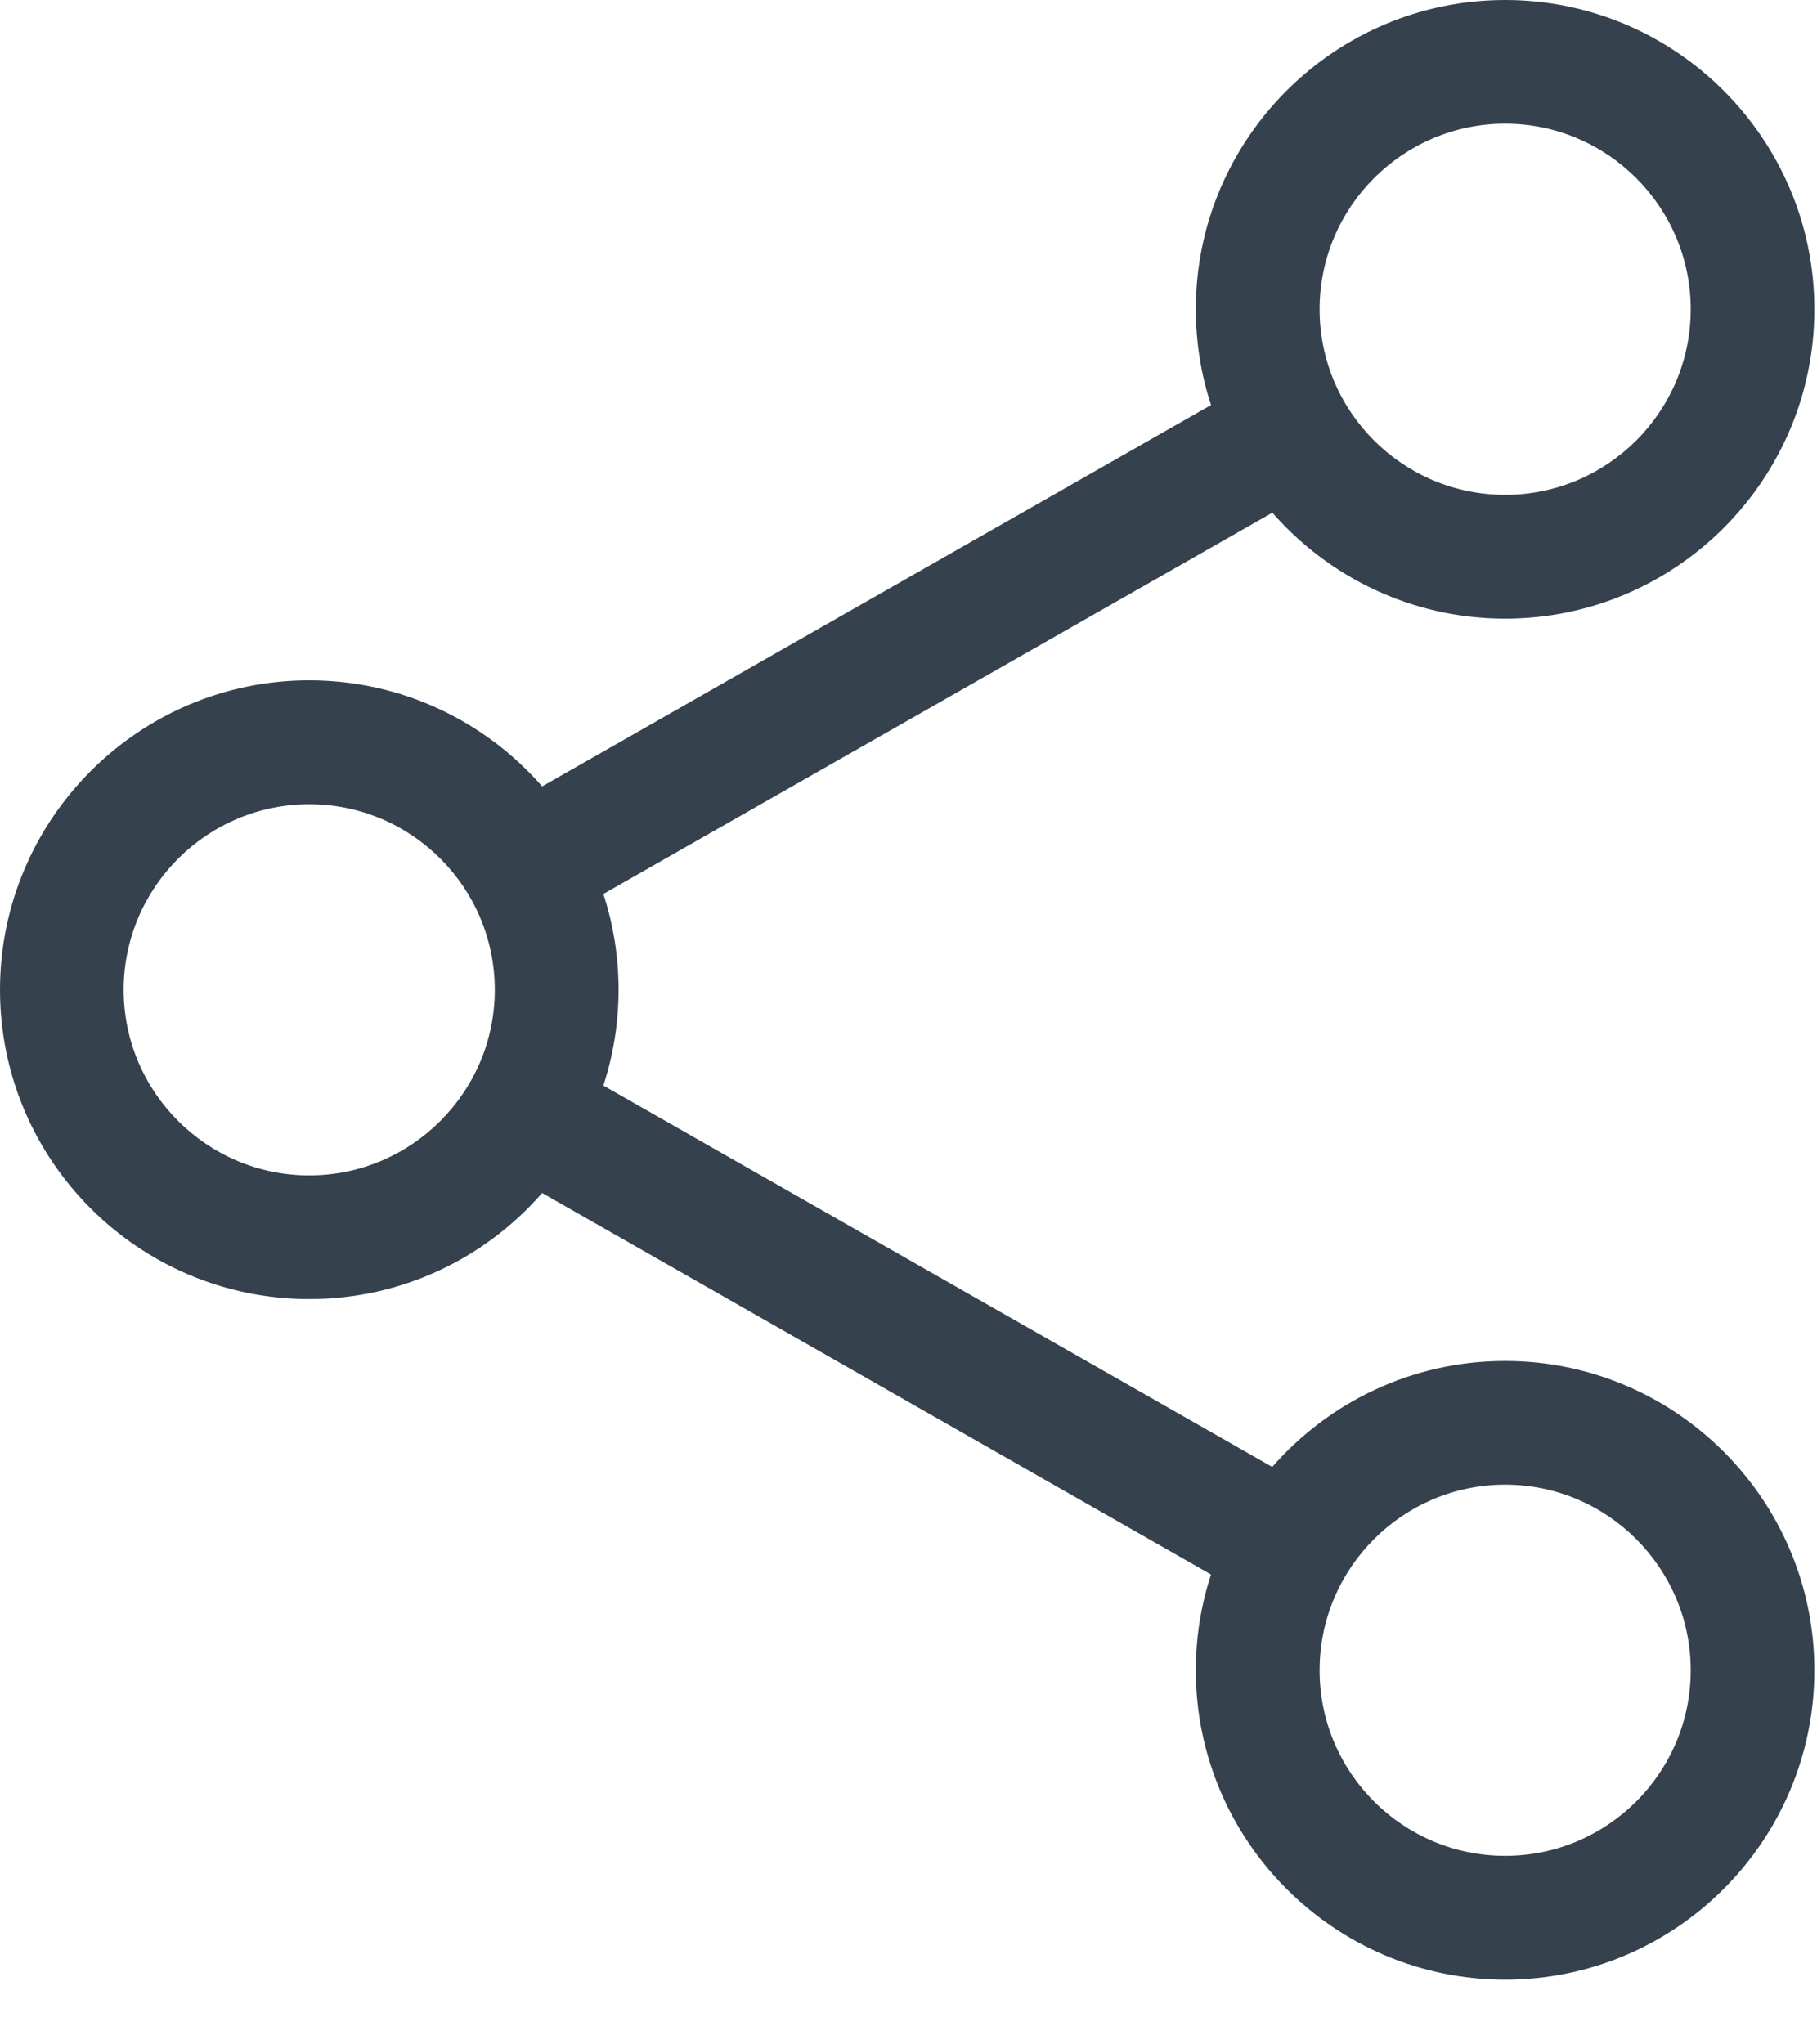 <svg xmlns="http://www.w3.org/2000/svg" width="16" height="18" viewBox="0 0 16 18">
    <path fill="#35414D" d="M13.254 0c1.501 0 2.723 1.222 2.723 2.723 0 1.502-1.222 2.724-2.723 2.724-.817 0-1.55-.362-2.05-.933L5.313 7.871c.087.266.134.55.134.844 0 .294-.047.577-.134.843l5.89 3.358c.5-.572 1.234-.933 2.05-.933 1.502 0 2.724 1.222 2.724 2.723 0 1.502-1.222 2.724-2.723 2.724s-2.724-1.222-2.724-2.724c0-.294.047-.577.134-.843l-5.89-3.359c-.499.572-1.233.934-2.05.934C1.221 11.438 0 10.217 0 8.715 0 7.213 1.222 5.99 2.723 5.99c.817 0 1.551.362 2.051.934l5.89-3.358c-.087-.265-.134-.55-.134-.844C10.53 1.222 11.753 0 13.254 0zm0 13.072c-.9 0-1.634.733-1.634 1.634 0 .902.733 1.634 1.634 1.634.9 0 1.634-.732 1.634-1.634 0-.9-.734-1.634-1.634-1.634zM2.724 7.081c-.901 0-1.635.733-1.635 1.634 0 .901.734 1.634 1.634 1.634.9 0 1.634-.733 1.634-1.634 0-.901-.733-1.634-1.634-1.634zm10.53-5.992c-.9 0-1.634.733-1.634 1.634 0 .902.733 1.634 1.634 1.634.9 0 1.634-.732 1.634-1.634 0-.9-.734-1.634-1.634-1.634z"/>
</svg>
